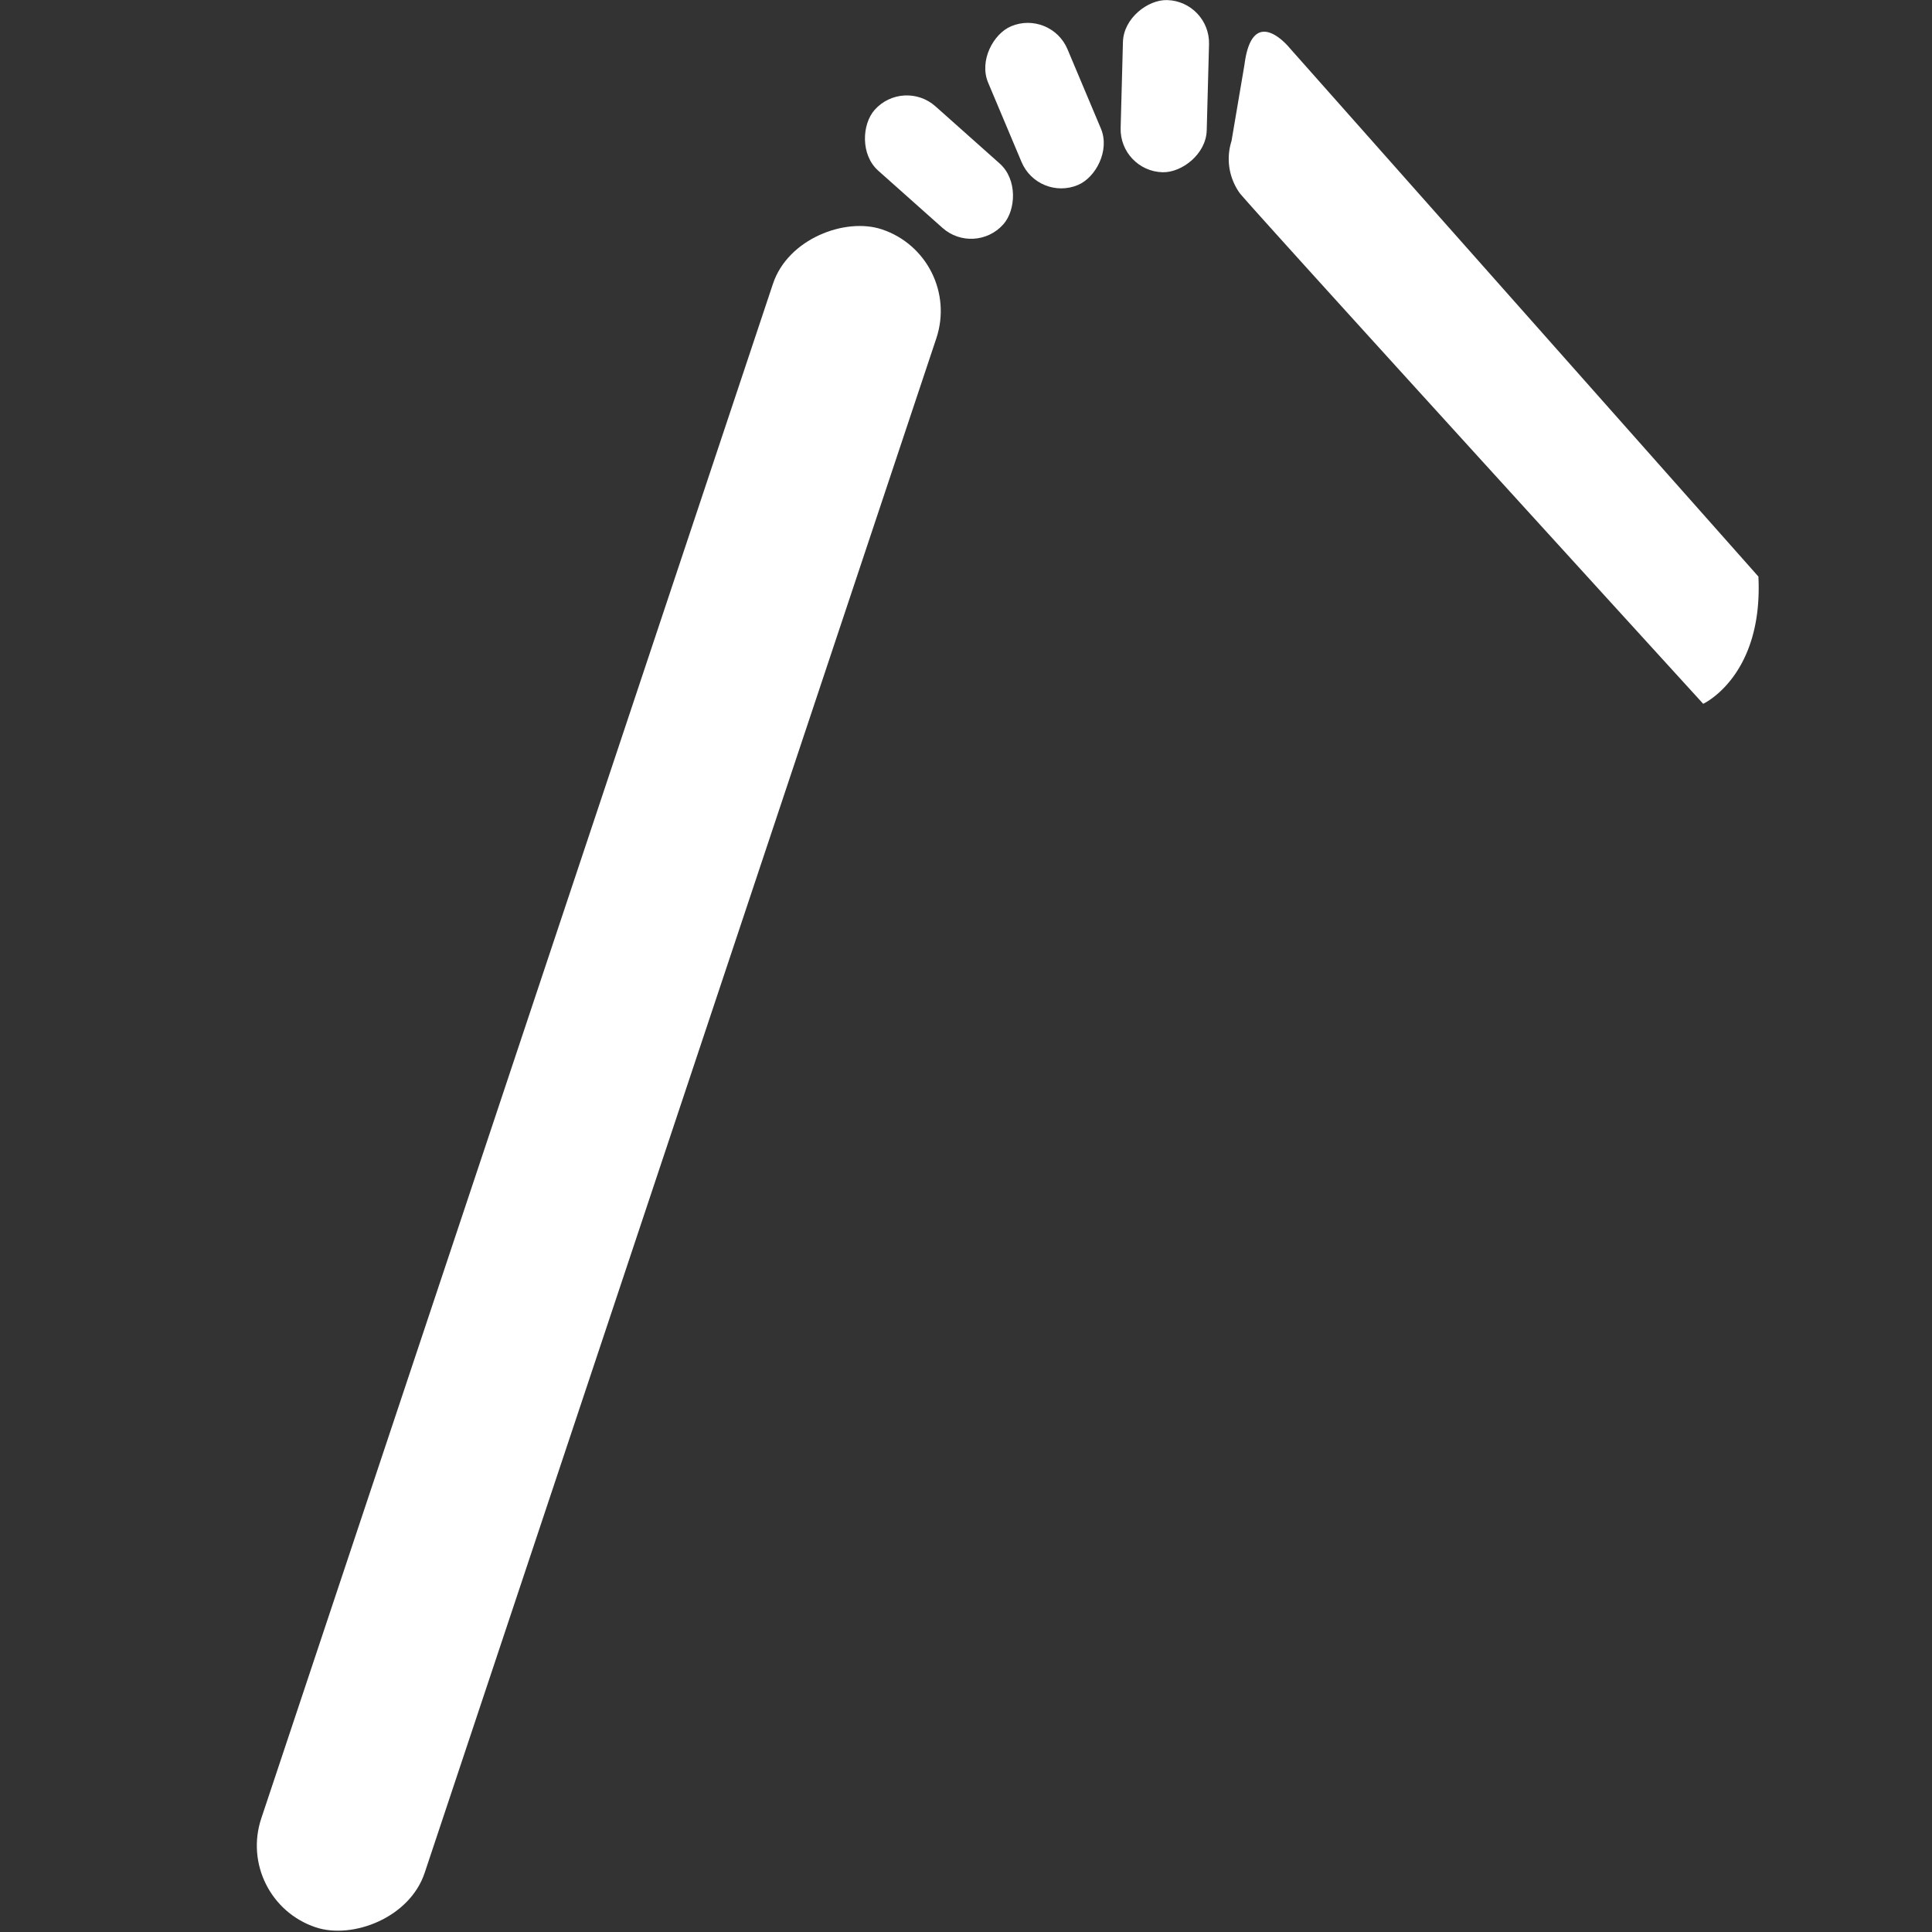 <svg xmlns="http://www.w3.org/2000/svg" viewBox="0 0 70 70"><rect x="0" y="0" width="70" height="70" fill="#333333" stroke="none"/><defs><style>.cls-1{fill:#fff;}</style></defs><g id="Layer_1" data-name="Layer 1"><rect class="cls-1" x="-10.73" y="35.96" width="64.85" height="6.24" rx="3.12" transform="translate(-22.24 47.29) rotate(-71.56)"/><rect class="cls-1" x="30.9" y="4.49" width="6.24" height="3.12" rx="1.56" transform="translate(12.64 -21.09) rotate(41.69)"/><rect class="cls-1" x="34.73" y="2.26" width="6.24" height="3.12" rx="1.56" transform="translate(26.68 -32.54) rotate(67.17)"/><rect class="cls-1" x="39.09" y="1.56" width="6.24" height="3.12" rx="1.56" transform="translate(46.45 -38.99) rotate(91.53)"/><path class="cls-1" d="M45.09,2.34l-.47,2.77A2.13,2.13,0,0,0,44.92,7c.65.8,16.79,18.5,16.79,18.5s2.18-1,2-4.61l-17-19.17S45.38.09,45.09,2.34Z"/></g></svg>